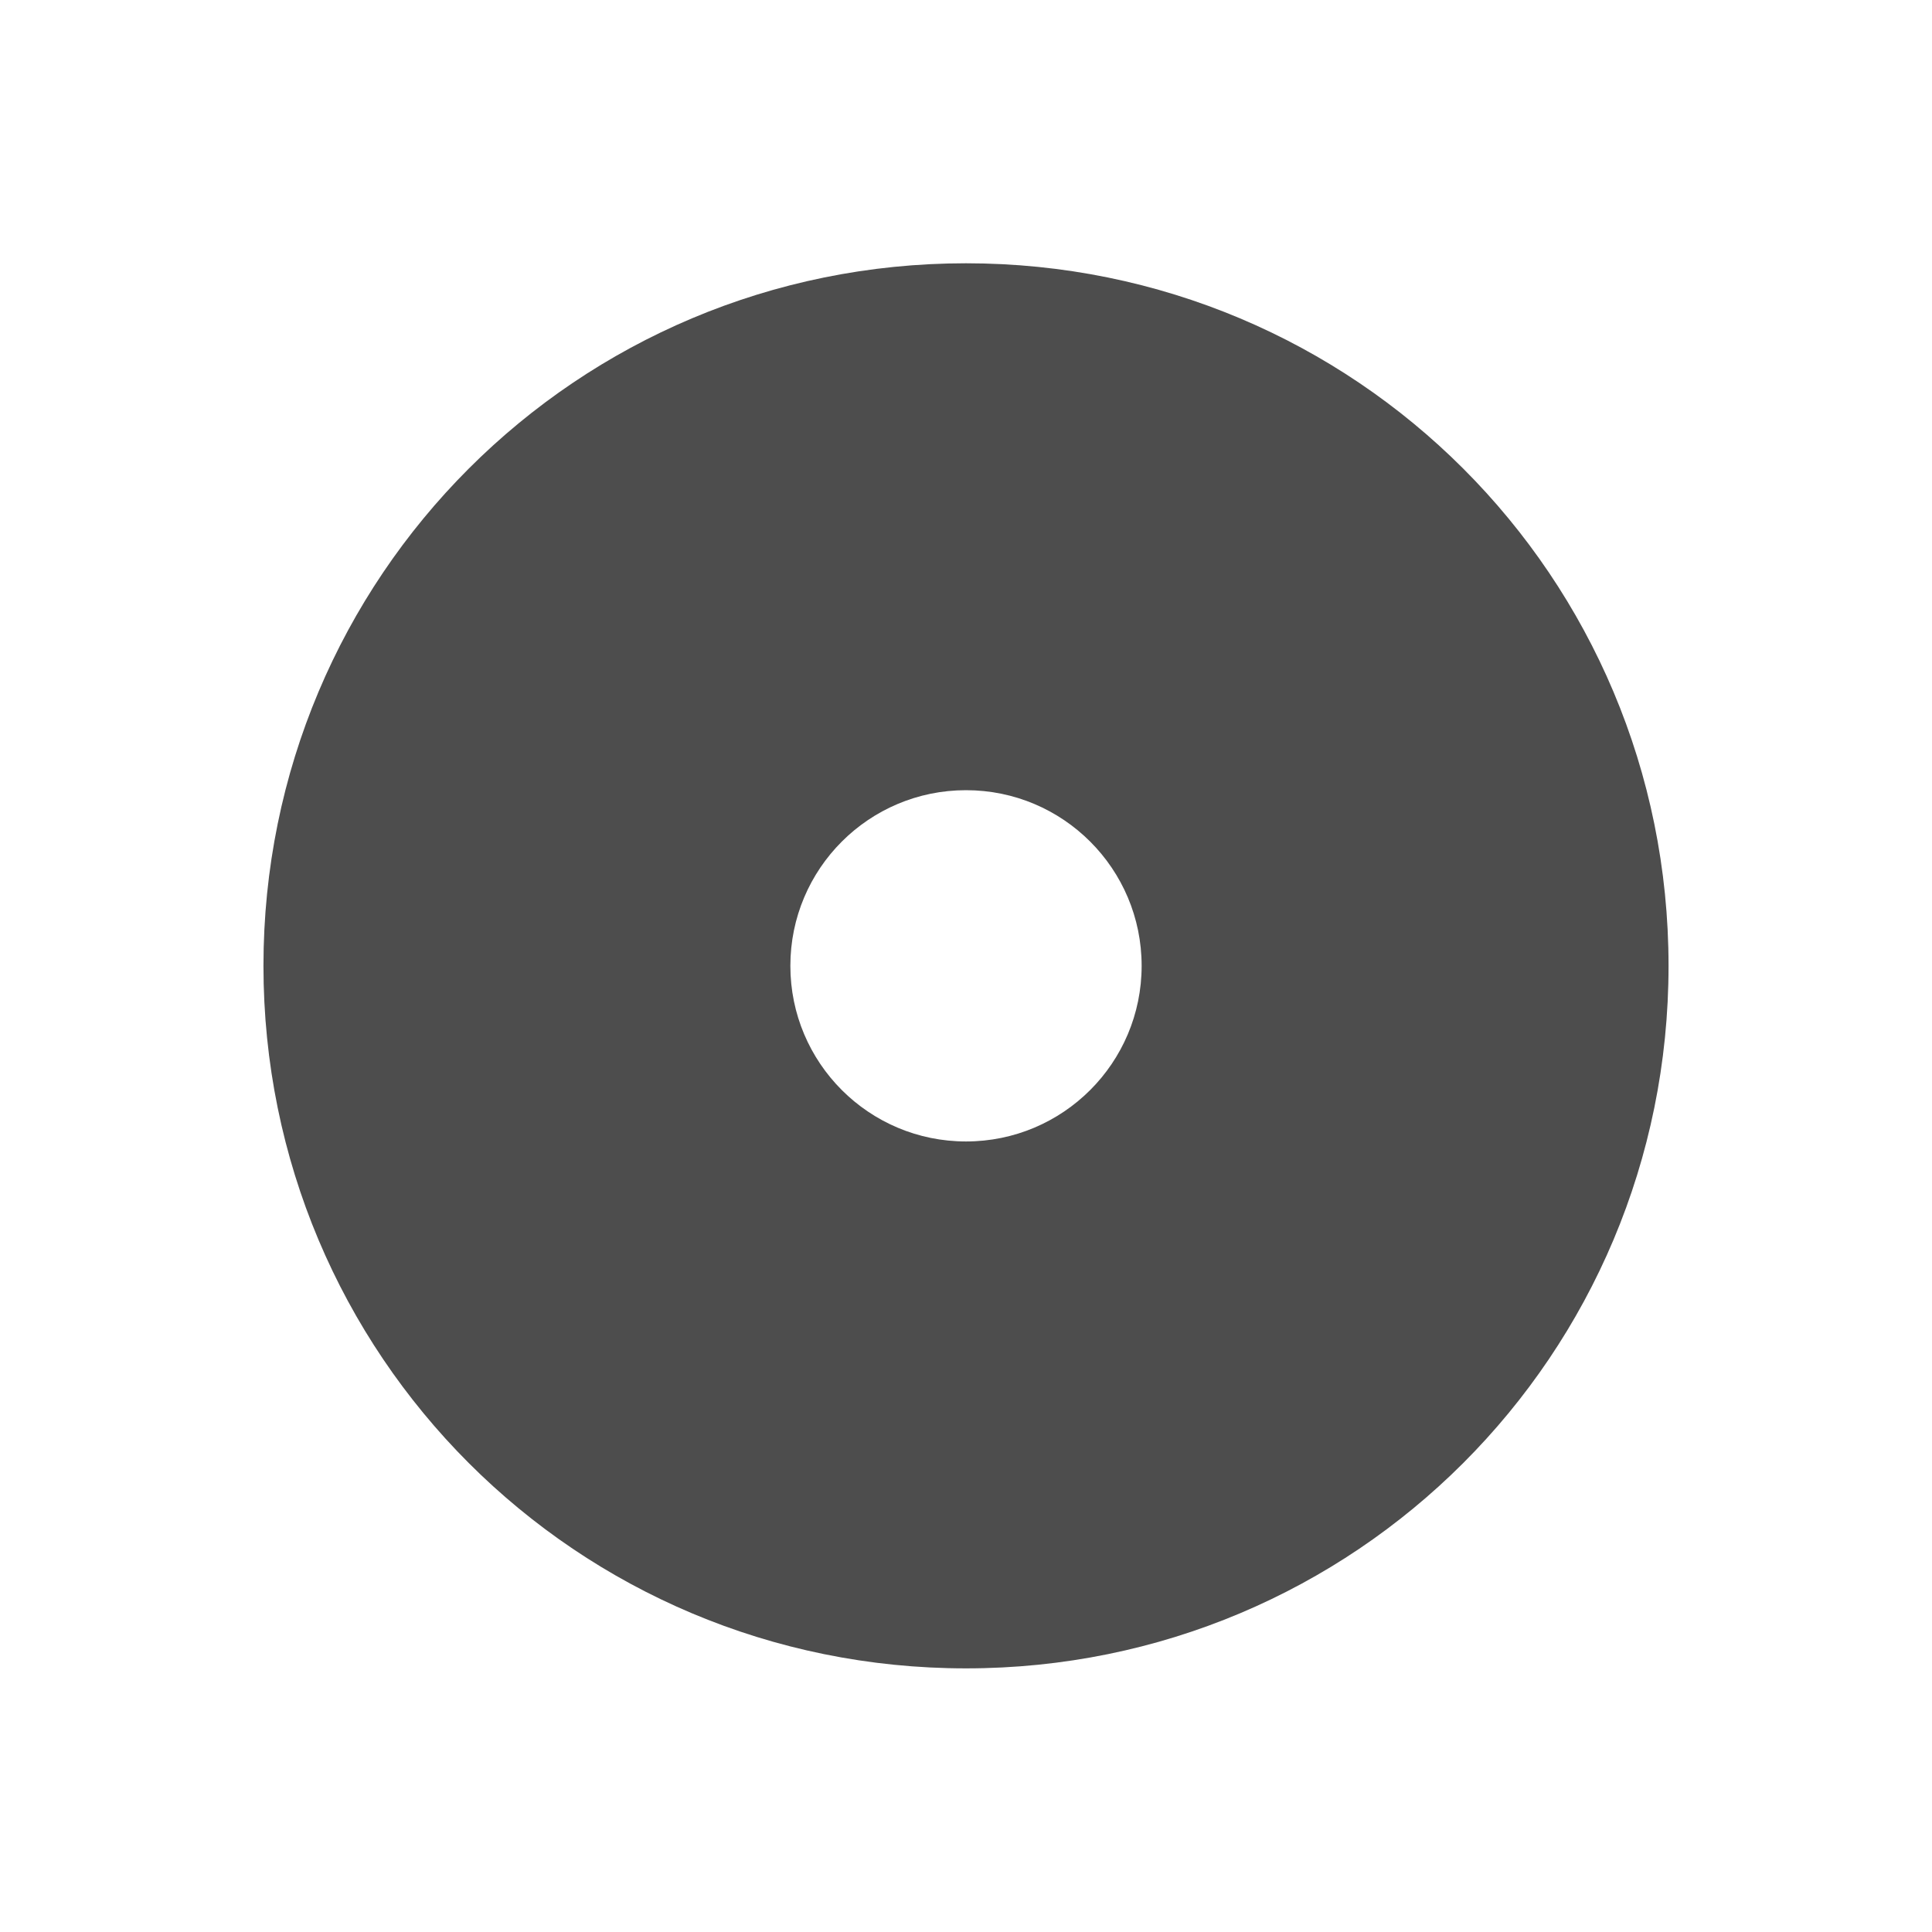 <svg viewBox="0 0 22 22" xmlns="http://www.w3.org/2000/svg"><path transform="translate(0-.002)" d="m11 3c-4.432 0-8 3.568-8 8s3.568 8 8 8 8-3.568 8-8-3.568-8-8-8m0 6c1.105 0 2 0.895 2 2s-0.895 2-2 2-2-0.895-2-2 0.895-2 2-2" fill="#4d4d4d"/></svg>
